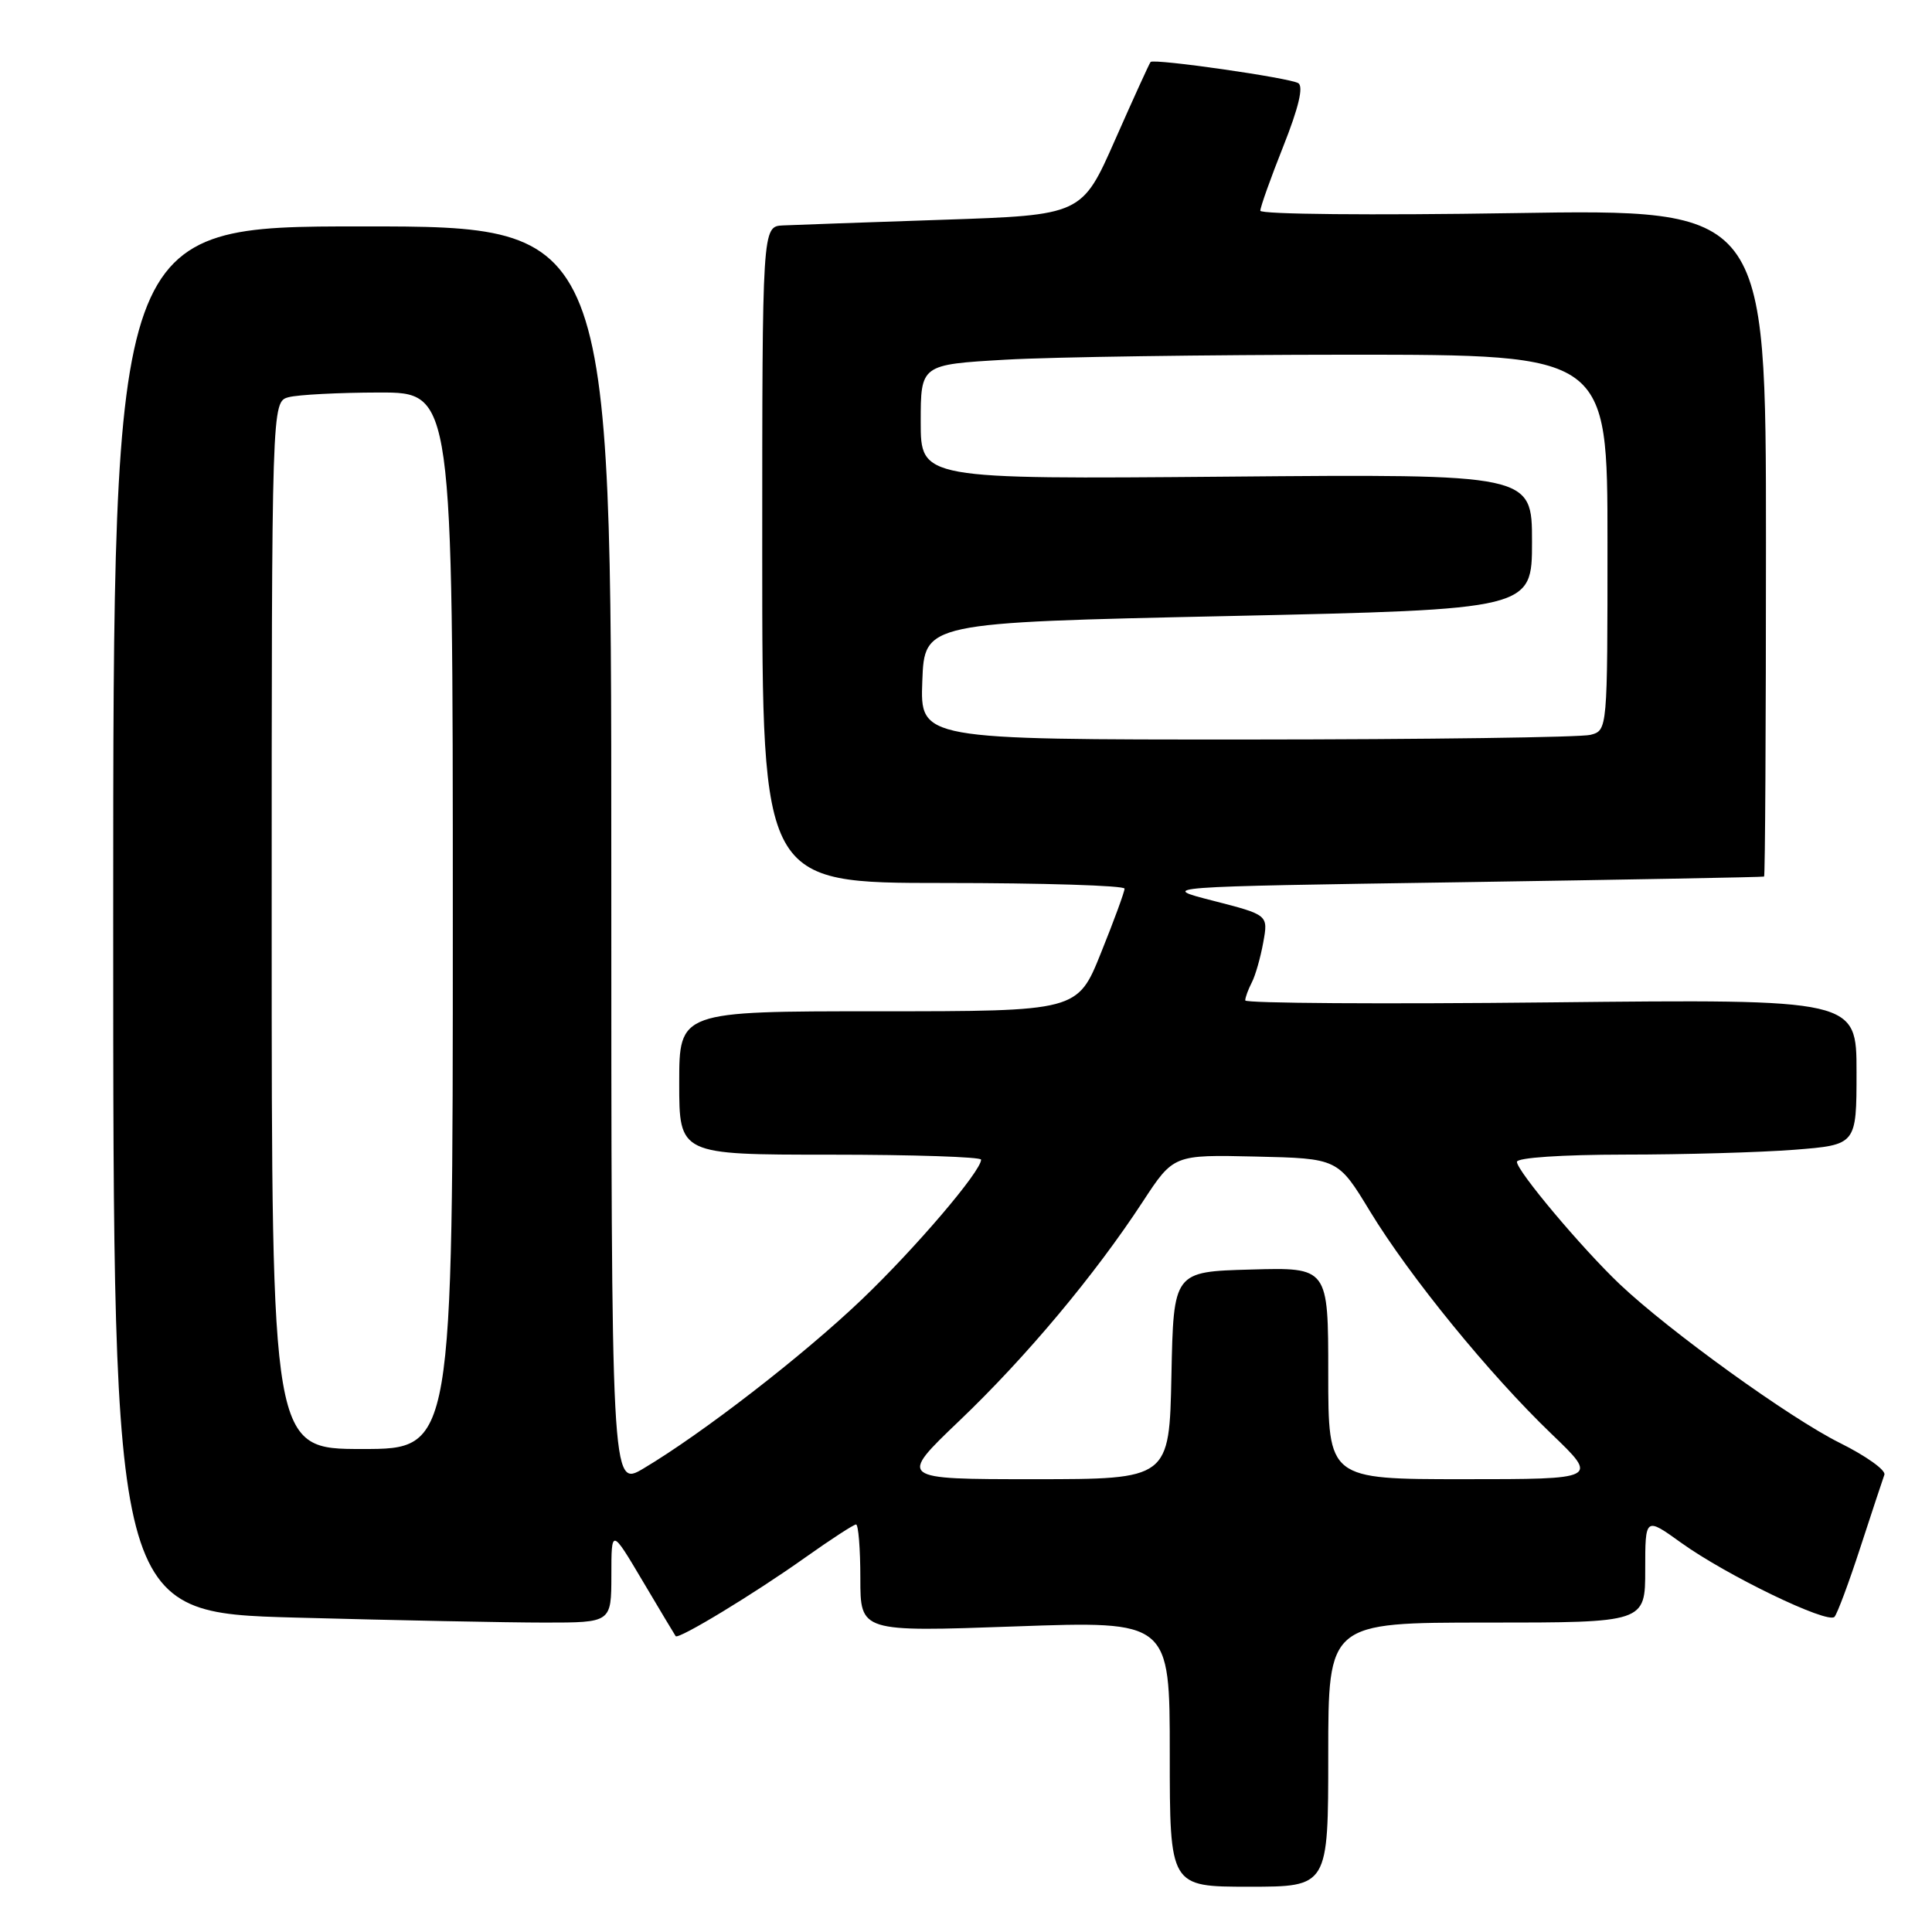 <?xml version="1.0" encoding="UTF-8" standalone="no"?>
<!DOCTYPE svg PUBLIC "-//W3C//DTD SVG 1.1//EN" "http://www.w3.org/Graphics/SVG/1.1/DTD/svg11.dtd" >
<svg xmlns="http://www.w3.org/2000/svg" xmlns:xlink="http://www.w3.org/1999/xlink" version="1.1" viewBox="0 0 256 256">
 <g >
 <path fill="currentColor"
d=" M 176.00 232.50 C 176.00 215.00 176.00 215.00 197.00 215.00 C 218.00 215.00 218.00 215.00 218.00 208.00 C 218.00 201.00 218.00 201.00 222.77 204.43 C 228.78 208.75 242.20 215.23 243.08 214.24 C 243.45 213.83 245.00 209.68 246.52 205.00 C 248.05 200.32 249.47 196.01 249.69 195.41 C 249.91 194.81 247.26 192.92 243.80 191.20 C 237.19 187.92 221.21 176.40 214.63 170.17 C 209.60 165.39 201.00 155.16 201.00 153.95 C 201.00 153.40 206.94 153.00 215.25 152.99 C 223.09 152.99 233.21 152.70 237.75 152.35 C 246.00 151.70 246.00 151.70 246.00 142.05 C 246.00 132.39 246.00 132.39 205.50 132.82 C 183.22 133.06 165.00 132.94 165.00 132.56 C 165.00 132.18 165.39 131.11 165.87 130.18 C 166.35 129.26 167.03 126.86 167.39 124.86 C 168.05 121.23 168.05 121.23 160.77 119.36 C 153.50 117.50 153.50 117.50 193.50 116.90 C 215.50 116.56 233.61 116.23 233.75 116.15 C 233.89 116.07 234.00 96.13 234.00 71.85 C 234.00 27.70 234.00 27.70 200.50 28.24 C 181.86 28.54 167.00 28.40 167.00 27.92 C 167.00 27.44 168.37 23.59 170.05 19.37 C 172.08 14.26 172.74 11.46 172.03 11.02 C 170.88 10.31 152.93 7.74 152.46 8.21 C 152.31 8.37 150.20 13.00 147.77 18.50 C 143.36 28.50 143.36 28.50 124.93 29.12 C 114.79 29.46 105.26 29.80 103.75 29.87 C 101.00 30.00 101.00 30.00 101.00 73.50 C 101.00 117.00 101.00 117.00 125.00 117.00 C 138.20 117.00 149.00 117.34 149.01 117.75 C 149.01 118.16 147.61 121.99 145.89 126.25 C 142.78 134.00 142.78 134.00 116.39 134.00 C 90.00 134.00 90.00 134.00 90.00 143.50 C 90.00 153.00 90.00 153.00 110.00 153.00 C 121.00 153.00 130.00 153.30 130.00 153.66 C 130.00 155.20 121.27 165.43 114.18 172.20 C 106.42 179.61 93.07 189.94 85.25 194.59 C 81.00 197.11 81.00 197.11 81.00 113.56 C 81.00 30.00 81.00 30.00 48.00 30.00 C 15.00 30.00 15.00 30.00 15.00 121.84 C 15.00 213.68 15.00 213.68 39.16 214.34 C 52.45 214.70 67.30 215.00 72.16 215.00 C 81.00 215.00 81.00 215.00 81.01 208.75 C 81.01 202.50 81.01 202.50 85.16 209.50 C 87.44 213.35 89.41 216.63 89.53 216.80 C 89.90 217.27 99.99 211.15 106.68 206.39 C 110.08 203.98 113.12 202.00 113.43 202.00 C 113.74 202.00 114.00 205.20 114.00 209.12 C 114.00 216.24 114.00 216.24 134.50 215.51 C 155.00 214.78 155.00 214.78 155.00 232.39 C 155.00 250.00 155.00 250.00 165.50 250.00 C 176.00 250.00 176.00 250.00 176.00 232.50 Z  M 127.12 188.26 C 135.98 179.80 145.04 168.98 151.41 159.25 C 155.50 153.00 155.50 153.00 166.39 153.25 C 177.28 153.50 177.28 153.50 181.53 160.50 C 186.80 169.16 197.34 182.09 205.59 190.01 C 211.83 196.00 211.83 196.00 193.91 196.00 C 176.00 196.00 176.00 196.00 176.00 181.97 C 176.00 167.93 176.00 167.93 165.75 168.22 C 155.50 168.50 155.50 168.50 155.22 182.25 C 154.94 196.00 154.94 196.00 136.98 196.00 C 119.02 196.00 119.02 196.00 127.12 188.26 Z  M 36.00 122.62 C 36.00 53.23 36.00 53.23 38.25 52.63 C 39.49 52.30 44.89 52.02 50.25 52.01 C 60.00 52.00 60.00 52.00 60.00 122.00 C 60.00 192.00 60.00 192.00 48.00 192.00 C 36.00 192.00 36.00 192.00 36.00 122.62 Z  M 122.21 90.25 C 122.50 82.50 122.50 82.50 162.75 81.63 C 203.00 80.75 203.00 80.75 203.00 71.78 C 203.00 62.81 203.00 62.81 162.50 63.16 C 122.00 63.50 122.00 63.50 122.00 55.90 C 122.00 48.31 122.00 48.31 133.25 47.66 C 139.44 47.30 159.91 47.01 178.75 47.00 C 213.00 47.00 213.00 47.00 213.00 71.88 C 213.00 96.77 213.00 96.77 210.75 97.37 C 209.51 97.70 189.02 97.98 165.21 97.99 C 121.92 98.00 121.92 98.00 122.21 90.25 Z "/>
</g>
</svg>